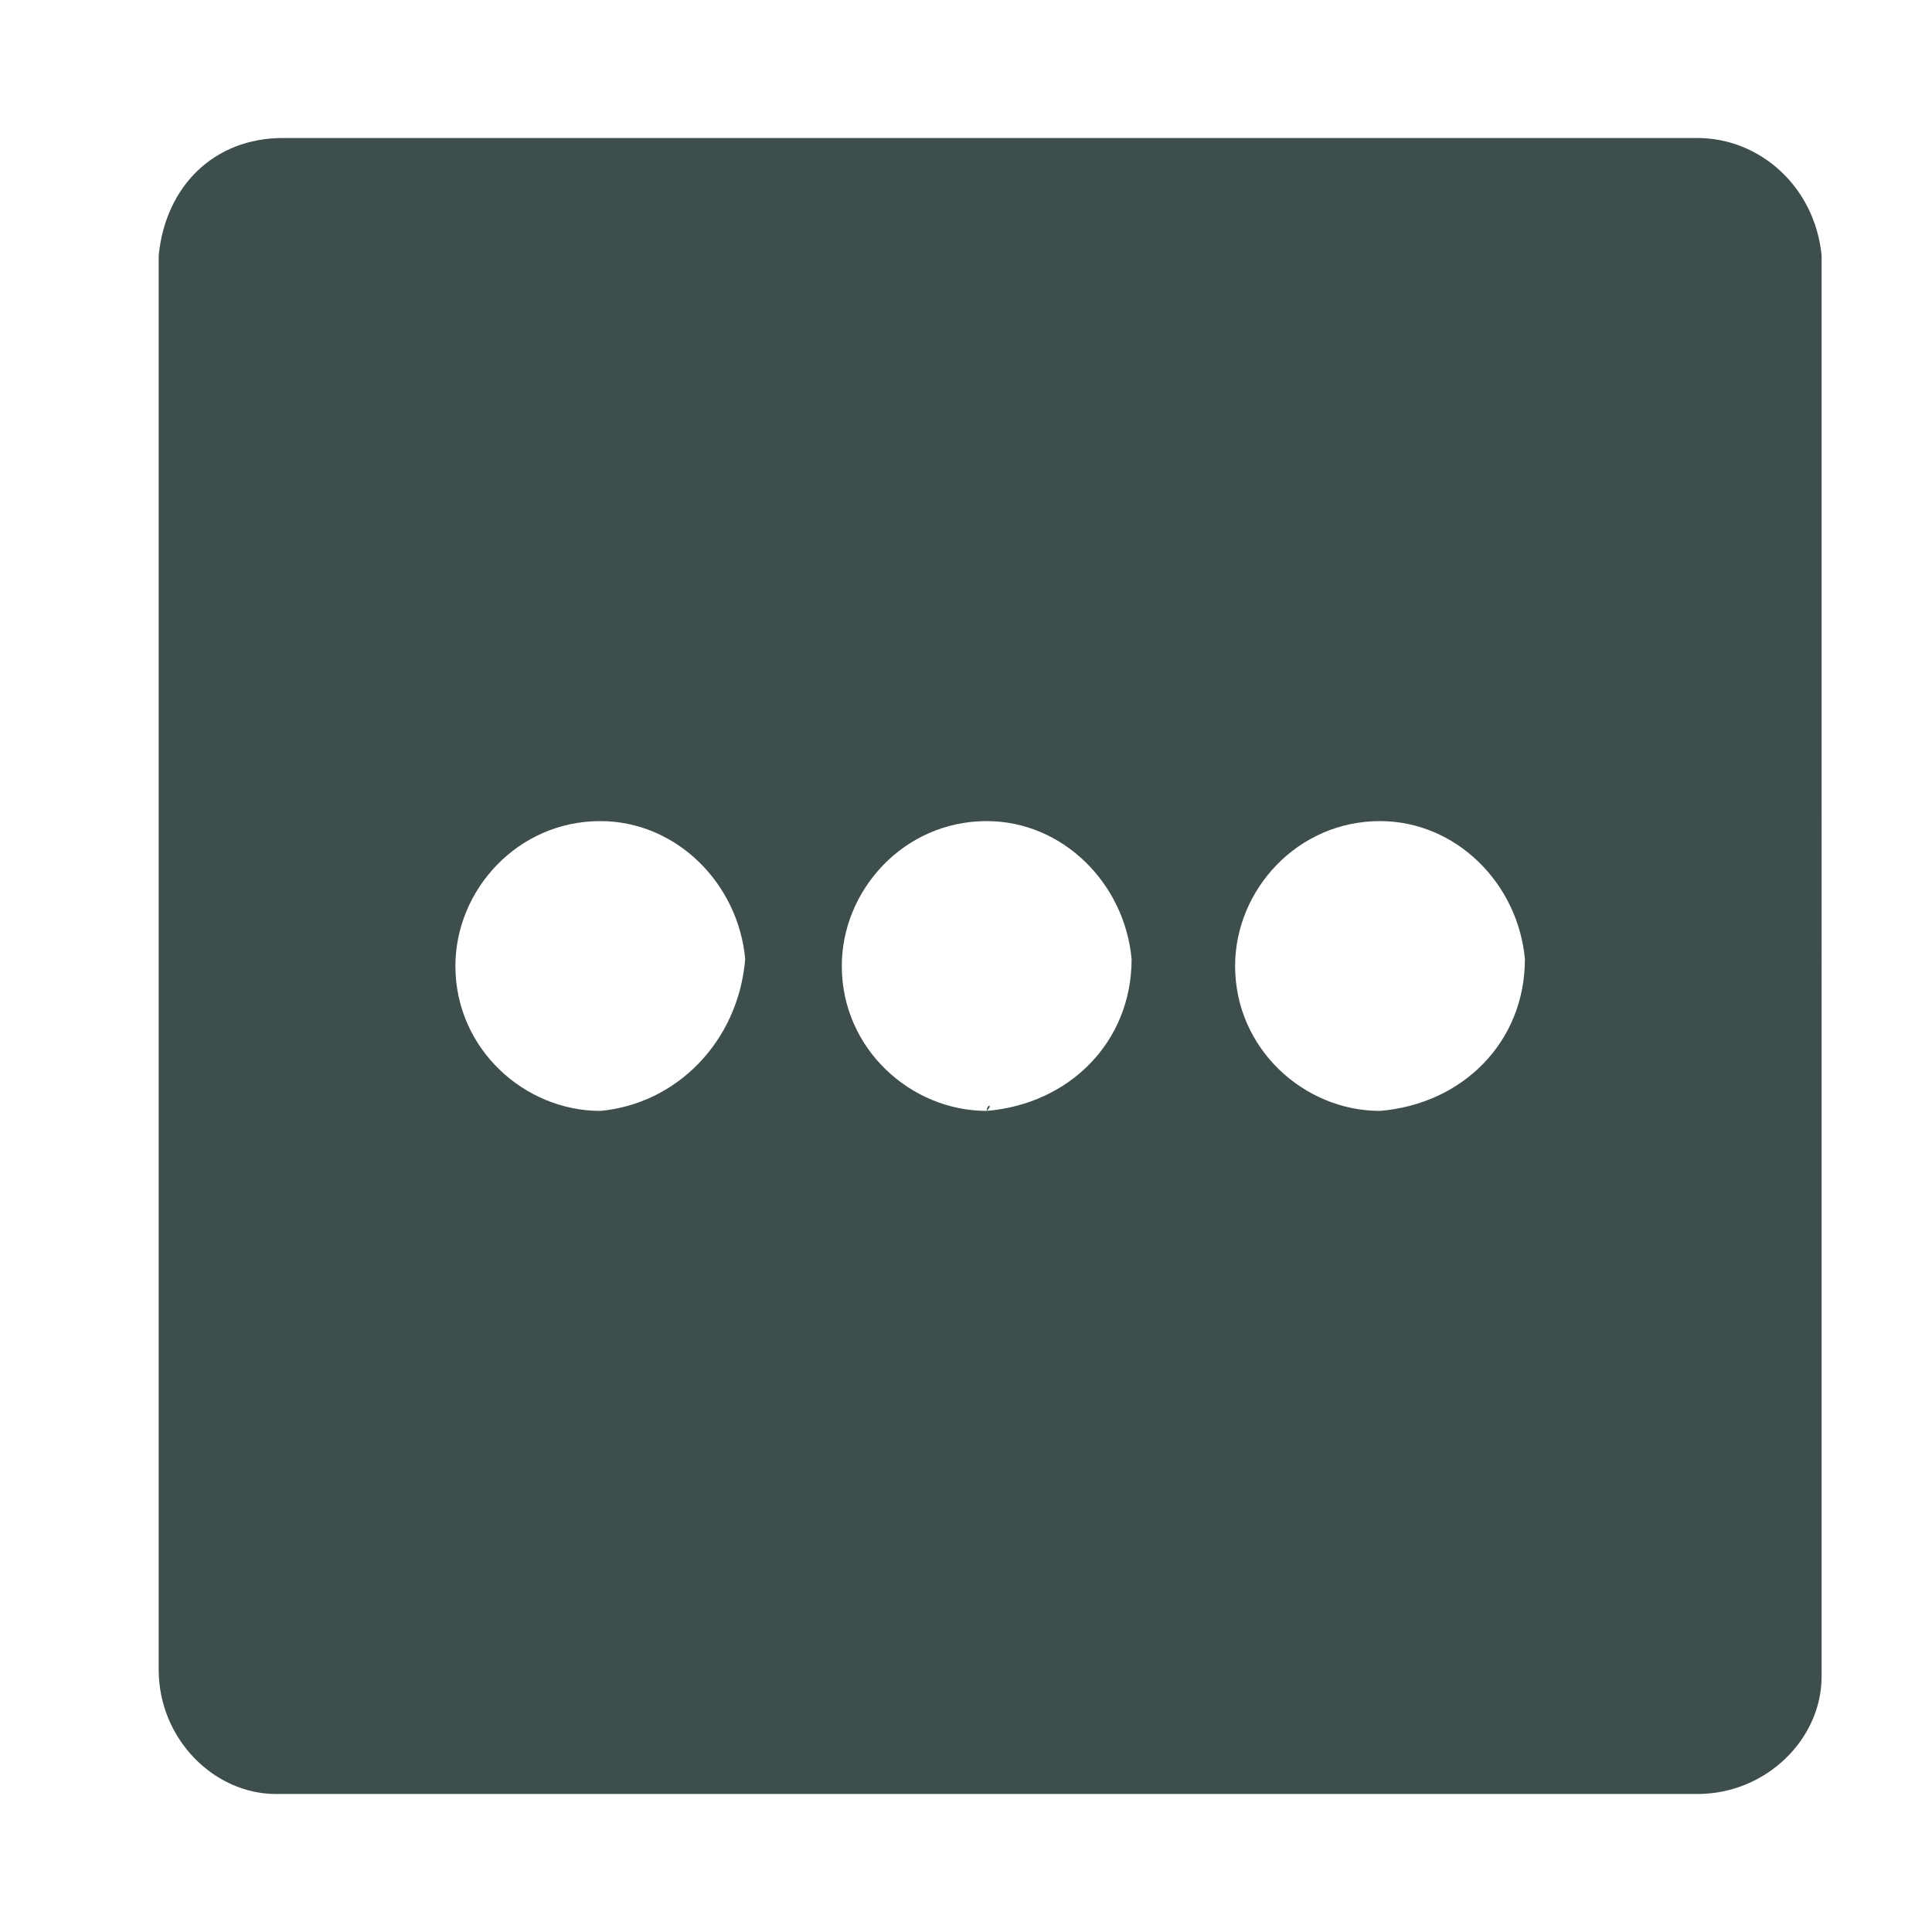 <?xml version="1.0" encoding="utf-8"?>
<!-- Generator: Adobe Illustrator 19.2.1, SVG Export Plug-In . SVG Version: 6.00 Build 0)  -->
<svg version="1.1" id="f4d79a6c-4264-4908-b95d-a2787d6e2117"
	 xmlns="http://www.w3.org/2000/svg" xmlns:xlink="http://www.w3.org/1999/xlink" x="0px" y="0px" viewBox="0 0 28 28"
	 style="enable-background:new 0 0 28 28;" xml:space="preserve">
<style type="text/css">
	.st0{fill:#3D4E4D;}
	.st1{fill:none;}
</style>
<title>icon-linkedin-hover</title>
<path class="st0" d="M24.6,2H4.1c-1,0-1.7,0.7-1.8,1.7v20.5c0,1,0.8,1.8,1.7,1.8c0,0,0,0,0.1,0h20.5c1,0,1.8-0.8,1.8-1.7V3.7
	C26.3,2.7,25.5,2,24.6,2z M8.7,16.1c-1.1,0-2.1-0.9-2.1-2.1c0-1.1,0.9-2.1,2.1-2.1c1.1,0,2,0.9,2.1,2C10.7,15.1,9.8,16,8.7,16.1
	C8.7,16,8.7,16,8.7,16.1L8.7,16.1z M14.3,16.1c-1.1,0-2.1-0.9-2.1-2.1c0-1.1,0.9-2.1,2.1-2.1c1.1,0,2,0.9,2.1,2
	C16.4,15.1,15.5,16,14.3,16.1C14.4,16,14.3,16,14.3,16.1L14.3,16.1z M20,16.1c-1.1,0-2.1-0.9-2.1-2.1c0-1.1,0.9-2.1,2.1-2.1
	c1.1,0,2,0.9,2.1,2C22.1,15.1,21.2,16,20,16.1C20,16,20,16,20,16.1L20,16.1z"/>
<path class="st1" d="M0,0h28v28H0V0z"/>
</svg>
